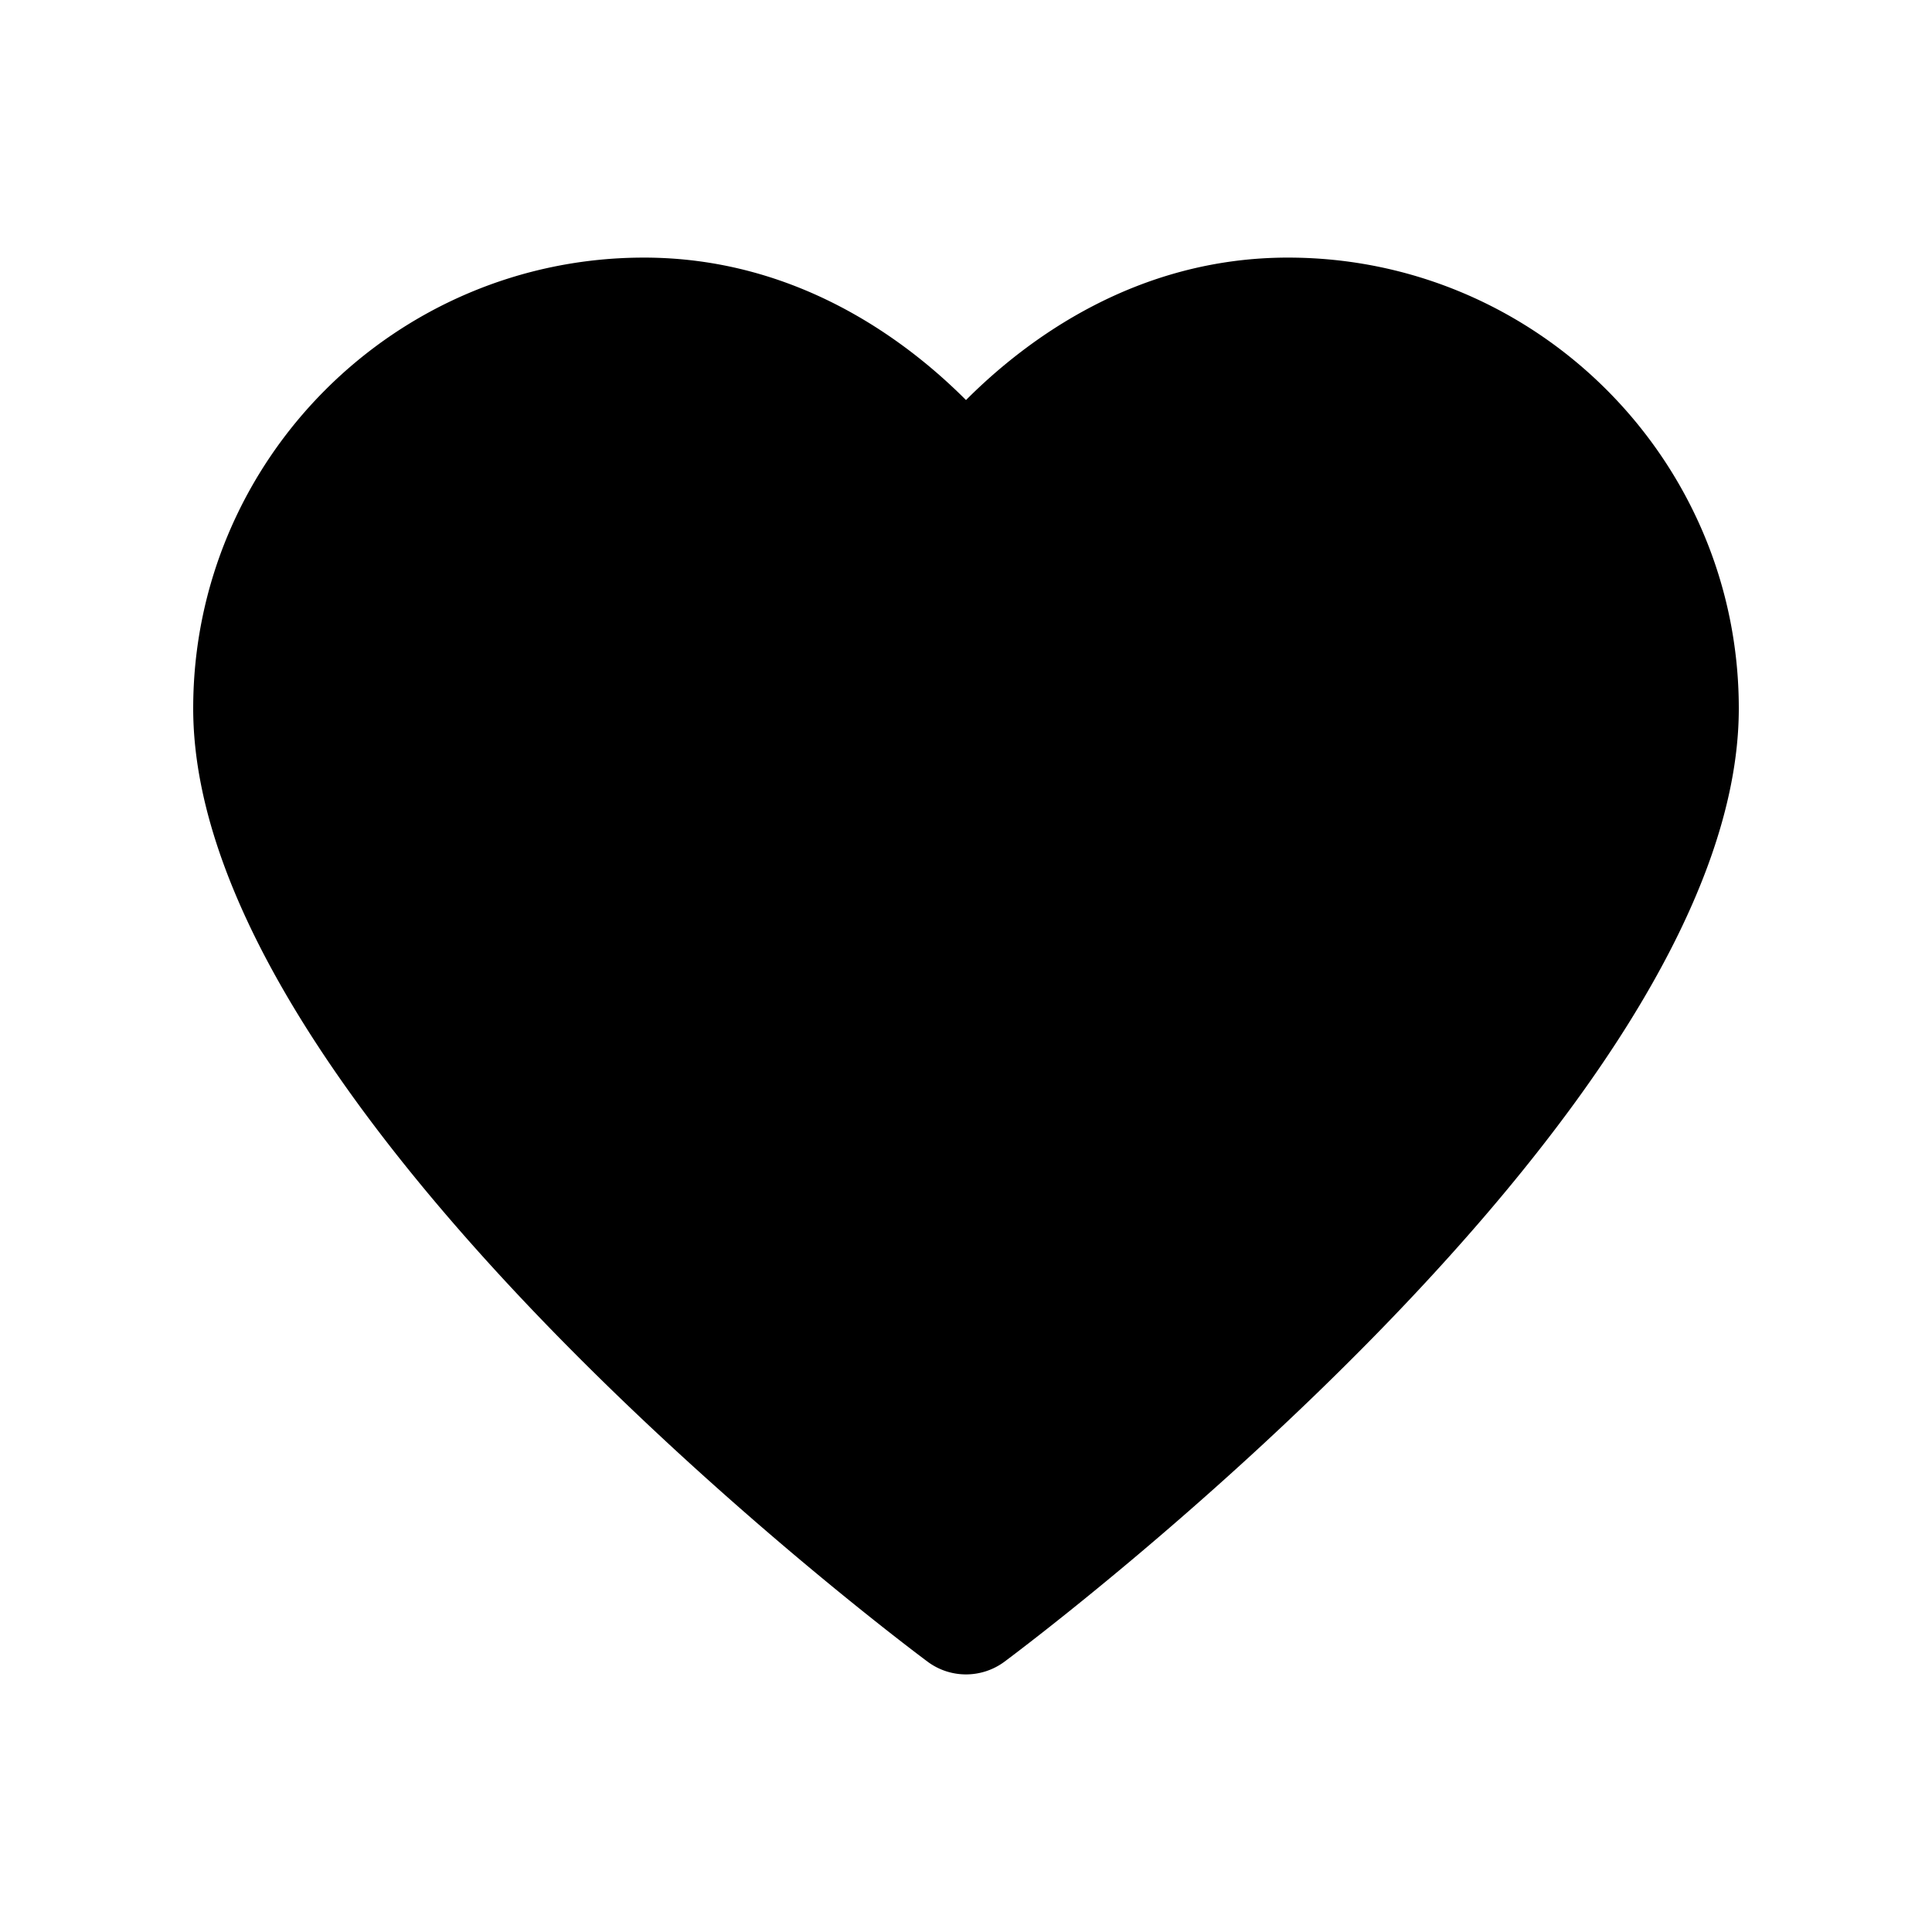 <svg xmlns="http://www.w3.org/2000/svg" viewBox="0 0 30 30"><path d="M15 26a.997.997 0 01-.597-.198C13.938 25.456 3 17.243 3 11c0-3.859 3.141-7 7-7 2.358 0 4.062 1.272 5 2.212C15.938 5.272 17.642 4 20 4c3.859 0 7 3.14 7 7 0 6.243-10.938 14.456-11.403 14.803A1.003 1.003 0 0115 26z"/></svg>